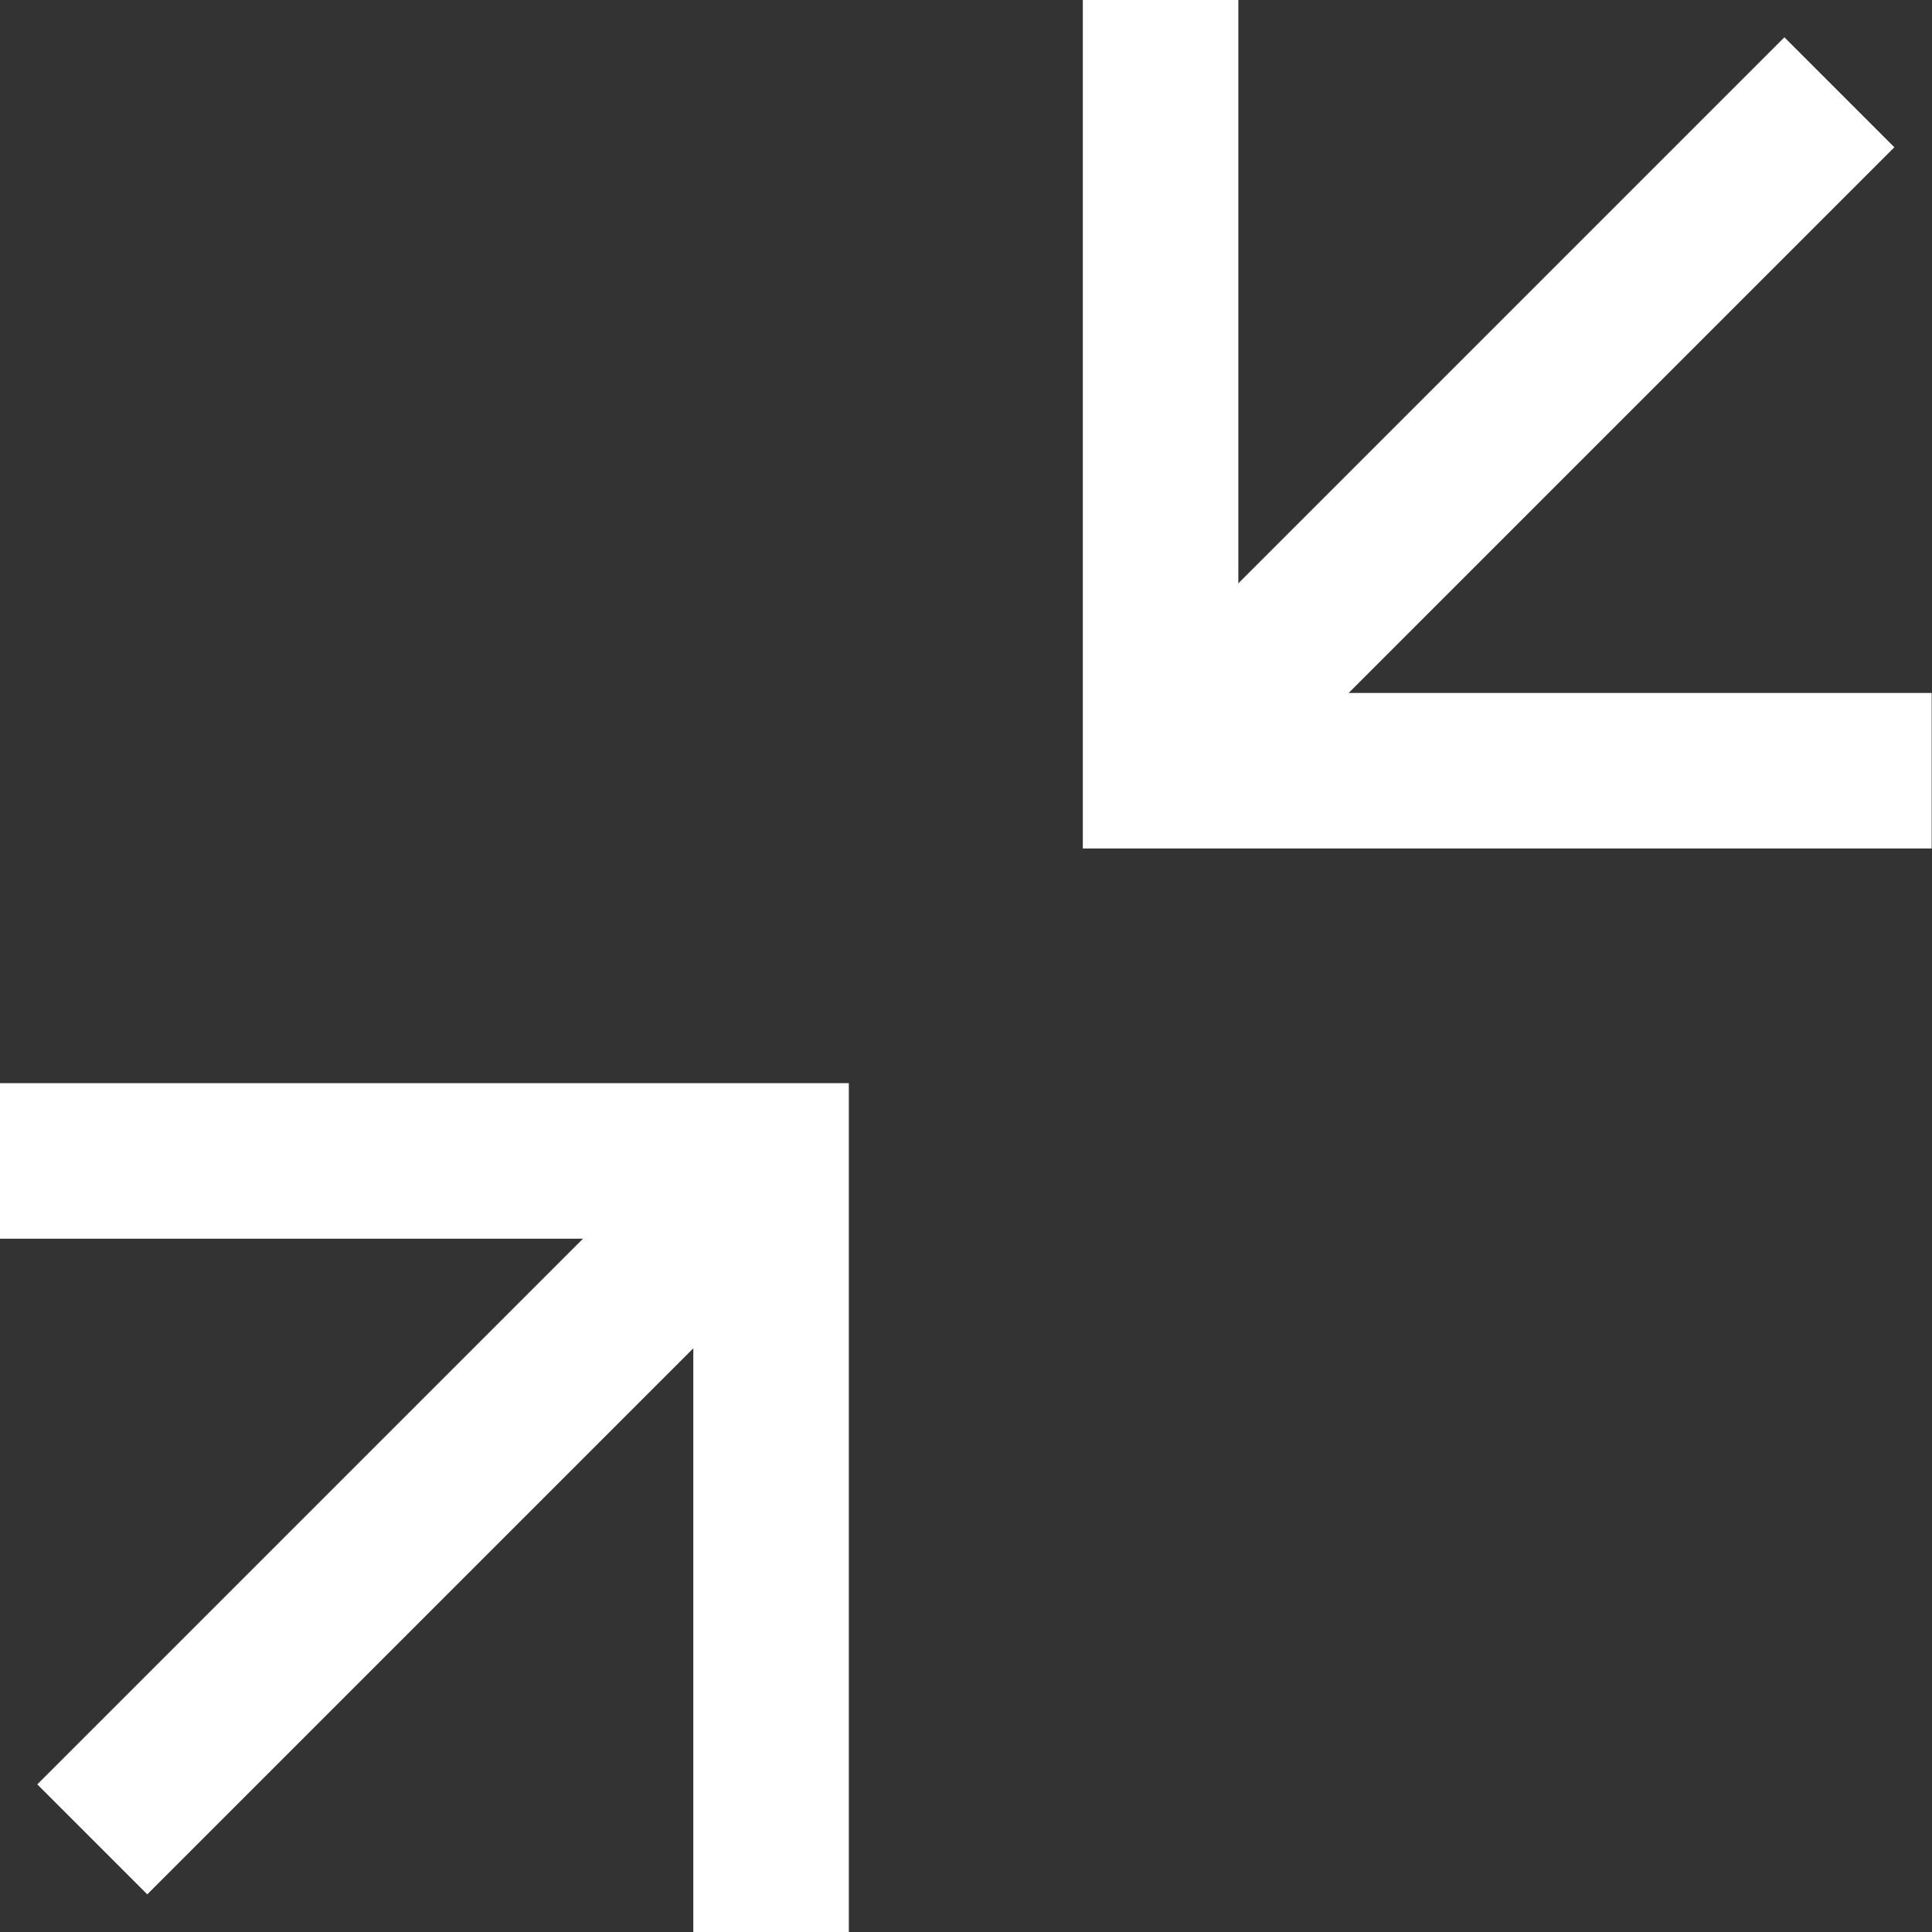 <?xml version="1.0" encoding="UTF-8" standalone="no"?>
<!-- Created with Inkscape (http://www.inkscape.org/) -->

<svg
   xmlns:dc="http://purl.org/dc/elements/1.1/"
   xmlns:cc="http://creativecommons.org/ns#"
   xmlns:rdf="http://www.w3.org/1999/02/22-rdf-syntax-ns#"
   xmlns:svg="http://www.w3.org/2000/svg"
   xmlns="http://www.w3.org/2000/svg"
   xmlns:sodipodi="http://sodipodi.sourceforge.net/DTD/sodipodi-0.dtd"
   xmlns:inkscape="http://www.inkscape.org/namespaces/inkscape"
   width="5.59mm"
   height="5.59mm"
   viewBox="0 0 5.59 5.59"
   version="1.1"
   id="svg8"
   inkscape:version="0.92.0 r15299"
   sodipodi:docname="fullscreen-exit.svg">
  <rect x="0" y="0" width="5.59" height="5.59" fill="#333333" stroke="none"/>
  <defs
     id="defs2" />
  <sodipodi:namedview
     id="base"
     pagecolor="#ffffff"
     bordercolor="#666666"
     borderopacity="1.0"
     inkscape:pageopacity="0.0"
     inkscape:pageshadow="2"
     inkscape:zoom="11.313708"
     inkscape:cx="-0.85362713"
     inkscape:cy="5.5004661"
     inkscape:document-units="mm"
     inkscape:current-layer="layer1"
     showgrid="false"
     inkscape:measure-start="0,0"
     inkscape:measure-end="0,0"
     inkscape:window-width="1366"
     inkscape:window-height="705"
     inkscape:window-x="1016"
     inkscape:window-y="-8"
     inkscape:window-maximized="1" />
  <g
     inkscape:label="Layer 1"
     inkscape:groupmode="layer"
     id="layer1"
     transform="translate(-79.451,-94.888)">
    <g
       id="g4600"
       style="stroke:#ffffff;stroke-opacity:1"
       transform="translate(-213.899,-0.805)">
      <path
         inkscape:connector-curvature="0"
         id="path4581"
         d="m 296.708,97.924 1.964,-1.964"
         style="fill:none;stroke:#ffffff;stroke-width:0.45;stroke-linecap:butt;stroke-linejoin:miter;stroke-miterlimit:4;stroke-dasharray:none;stroke-opacity:1" />
      <path
         inkscape:connector-curvature="0"
         id="path4590"
         d="m 296.708,95.692 v 2.231 h 2.231"
         style="fill:none;stroke:#ffffff;stroke-width:0.45;stroke-linecap:butt;stroke-linejoin:miter;stroke-miterlimit:4;stroke-dasharray:none;stroke-opacity:1" />
    </g>
    <g
       transform="rotate(180,189.195,98.085)"
       id="g4600-8"
       style="stroke:#ffffff;stroke-opacity:1">
      <path
         inkscape:connector-curvature="0"
         id="path4581-2"
         d="m 296.708,97.924 1.964,-1.964"
         style="fill:none;stroke:#ffffff;stroke-width:0.45;stroke-linecap:butt;stroke-linejoin:miter;stroke-miterlimit:4;stroke-dasharray:none;stroke-opacity:1" />
      <path
         inkscape:connector-curvature="0"
         id="path4590-6"
         d="m 296.708,95.692 v 2.231 h 2.231"
         style="fill:none;stroke:#ffffff;stroke-width:0.45;stroke-linecap:butt;stroke-linejoin:miter;stroke-miterlimit:4;stroke-dasharray:none;stroke-opacity:1" />
    </g>
  </g>
</svg>
